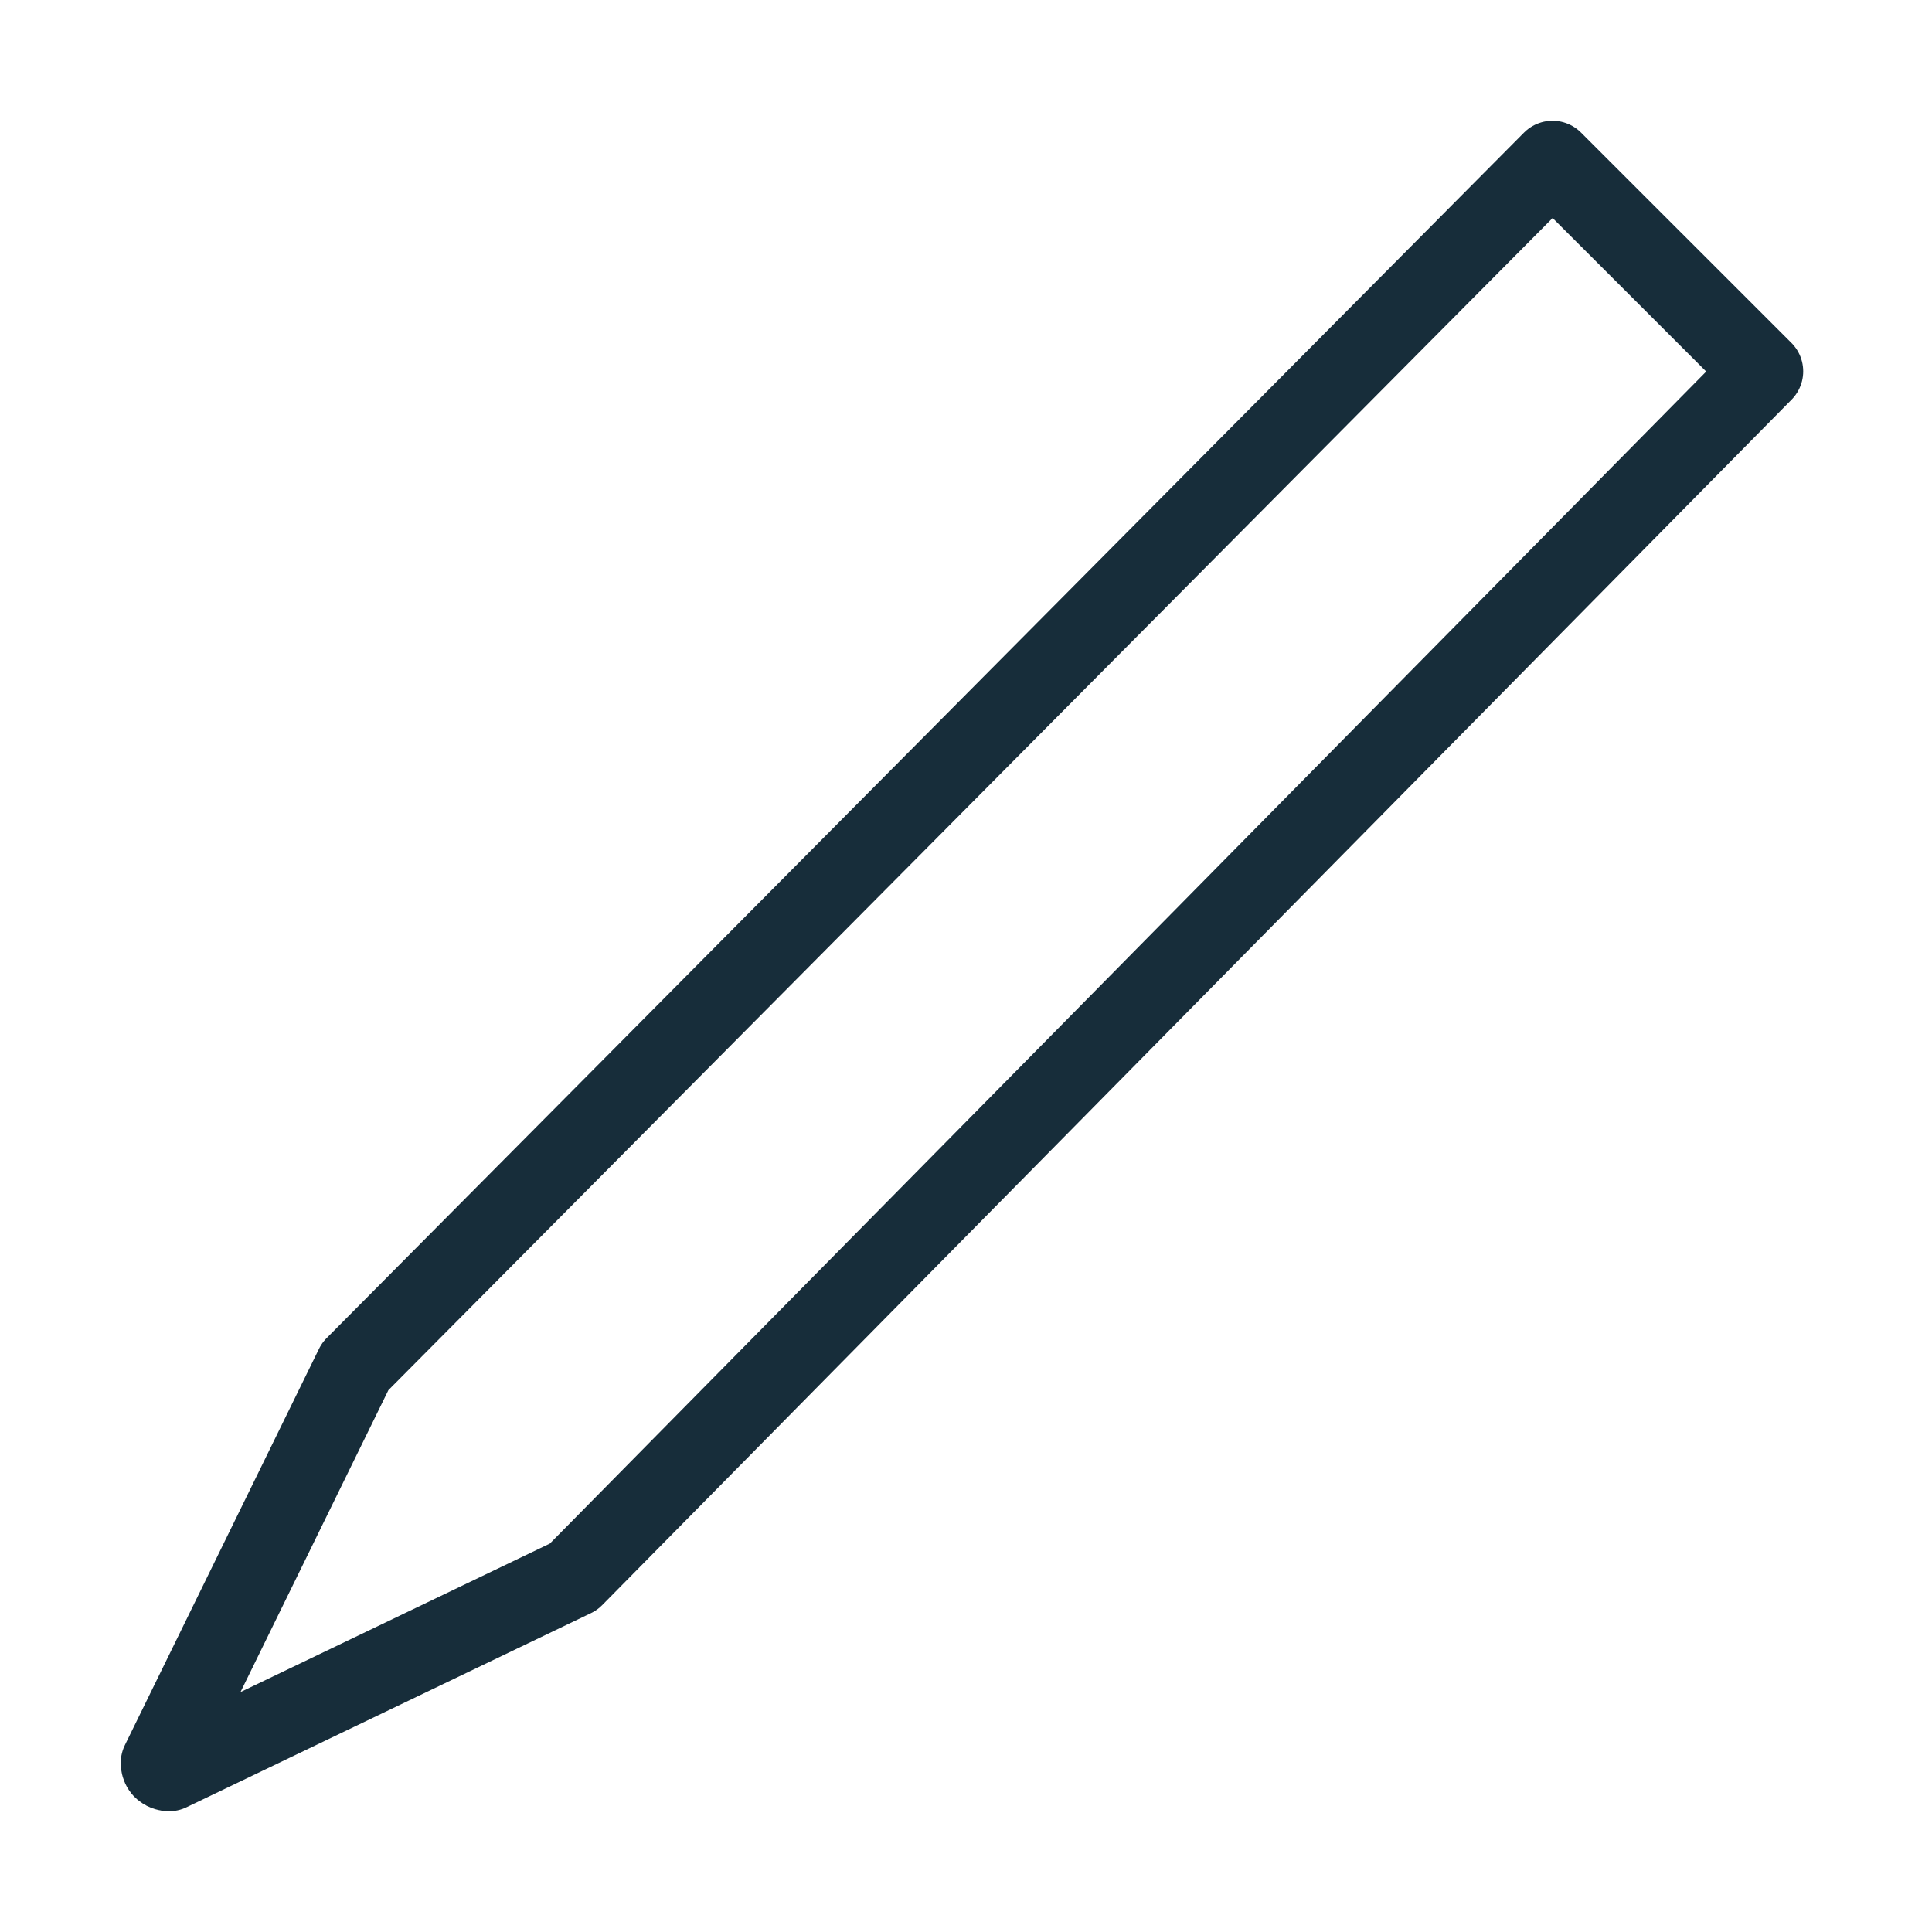 <svg width="24" height="24" viewBox="0 0 24 24" fill="none" xmlns="http://www.w3.org/2000/svg">
<path d="M7.125 19.588L2.1 22C2.1 22 2 22 2 21.899L4.412 16.975L19.286 2L21.9 4.613L7.125 19.588Z" stroke="#172D3A" stroke-miterlimit="10" stroke-linecap="round" stroke-linejoin="round"/>
</svg>
